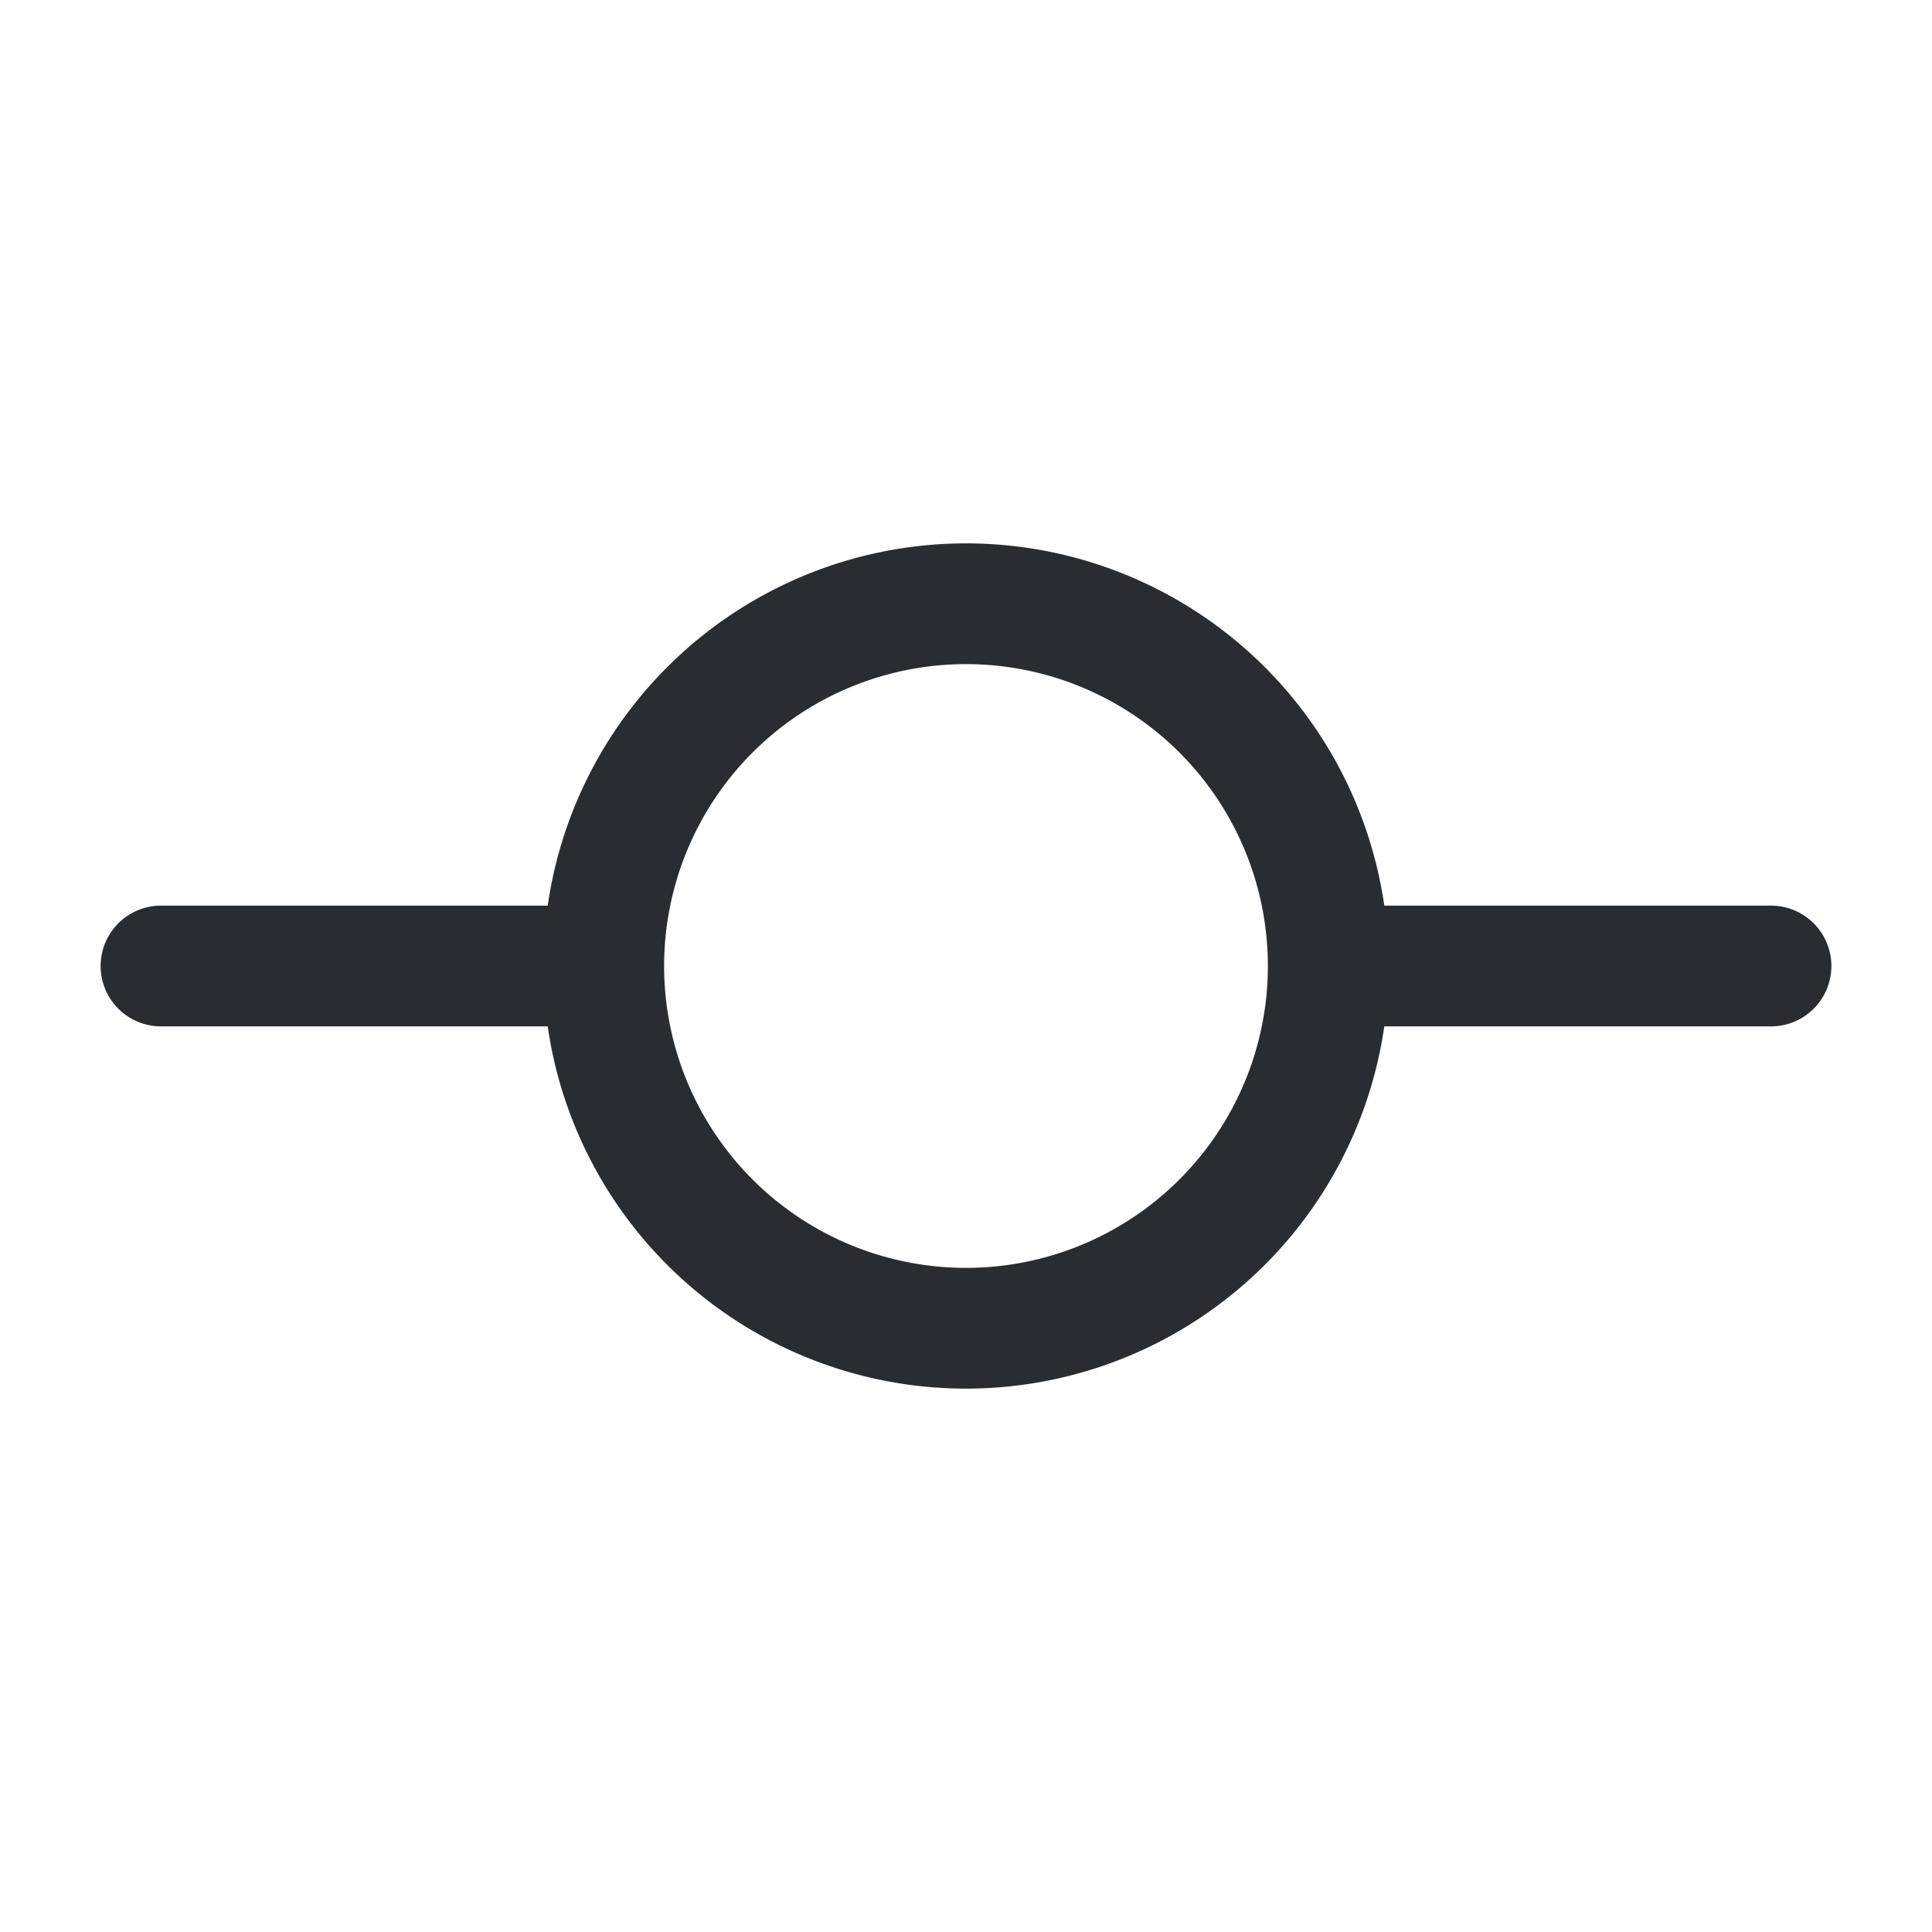 <svg xmlns="http://www.w3.org/2000/svg" width="24" height="24" fill="none"><path stroke="#292D32" stroke-linecap="round" stroke-linejoin="round" stroke-width="1.5" d="M12 16.5a4.5 4.5 0 1 0 0-9 4.5 4.5 0 0 0 0 9ZM2 12h5m10 0h5"/></svg>
